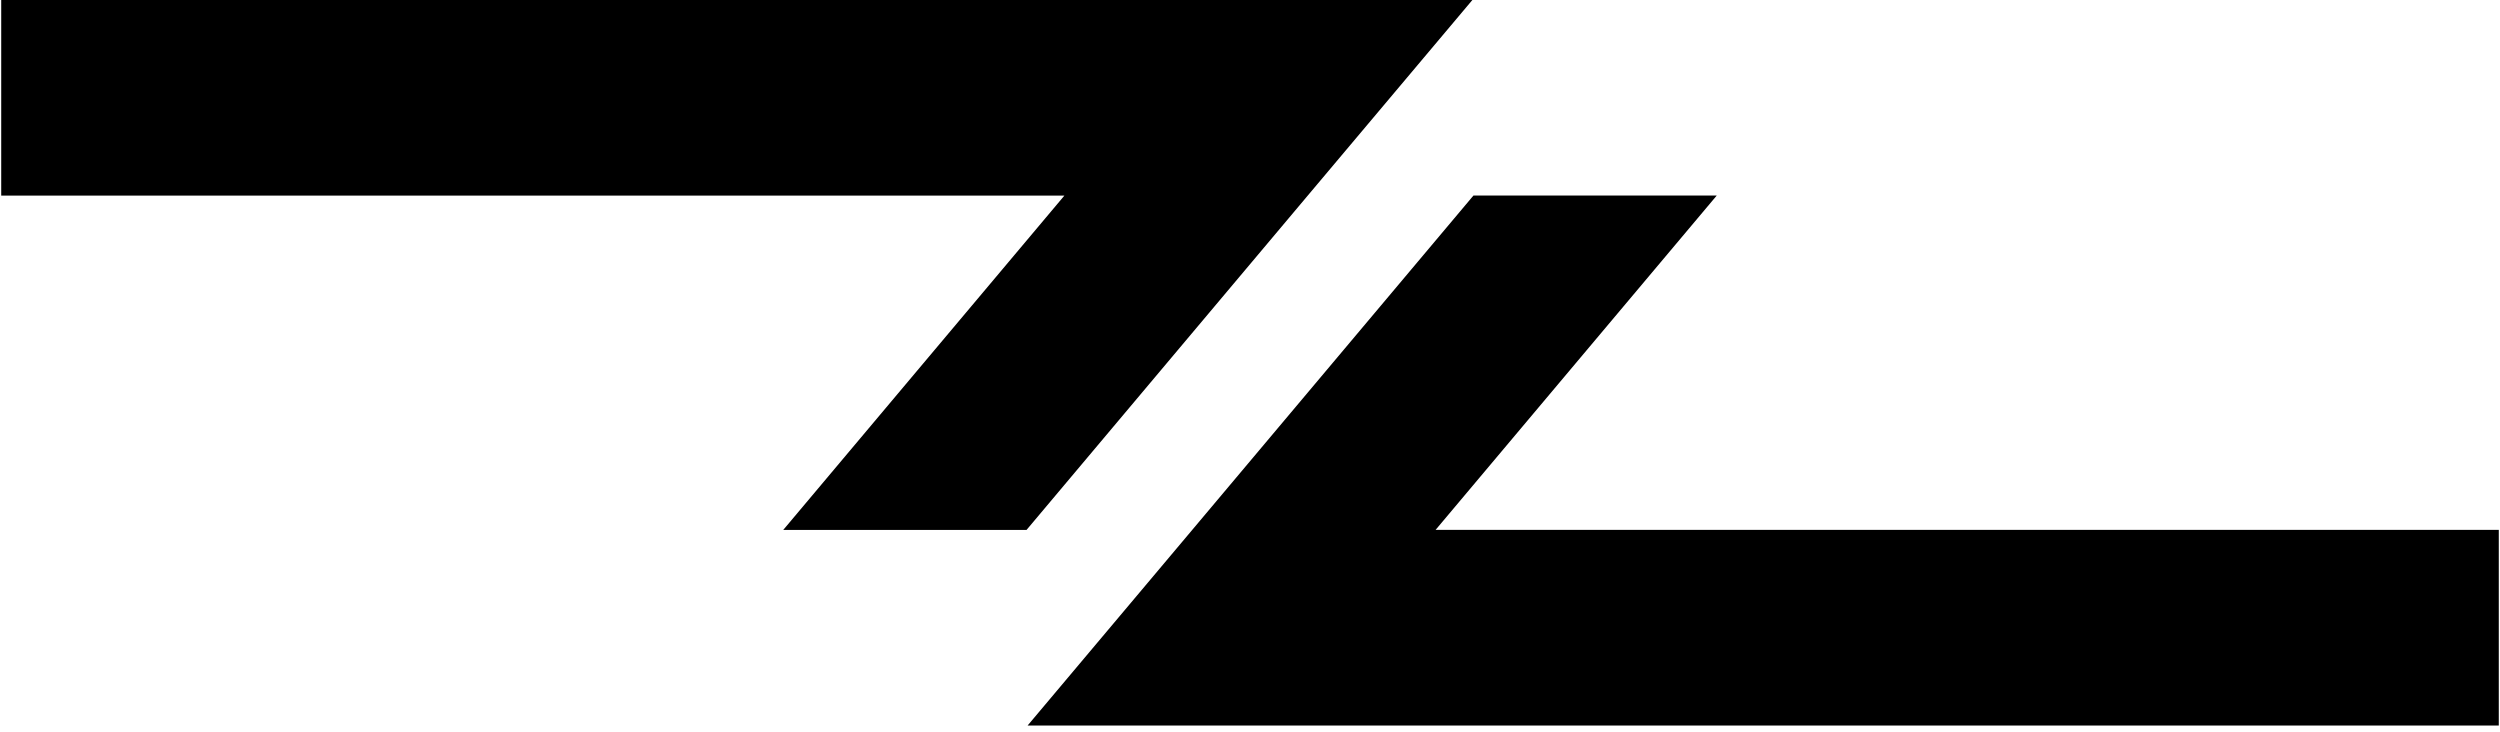 <svg t="1600347517301" class="icon" viewBox="0 0 2048 600" version="1.1" xmlns="http://www.w3.org/2000/svg" p-id="644"
  width="205" height="60">
  <path
    d="M1206.343 0L1071.316 160.415l-230.577 274.15h-199.503l230.541-274.15H0V0h1206.343z m-30.155 434.494H2048v160.415H841.657l134.991-160.415 230.577-274.15h199.503l-230.541 274.15z"
    p-id="646"></path>
</svg>